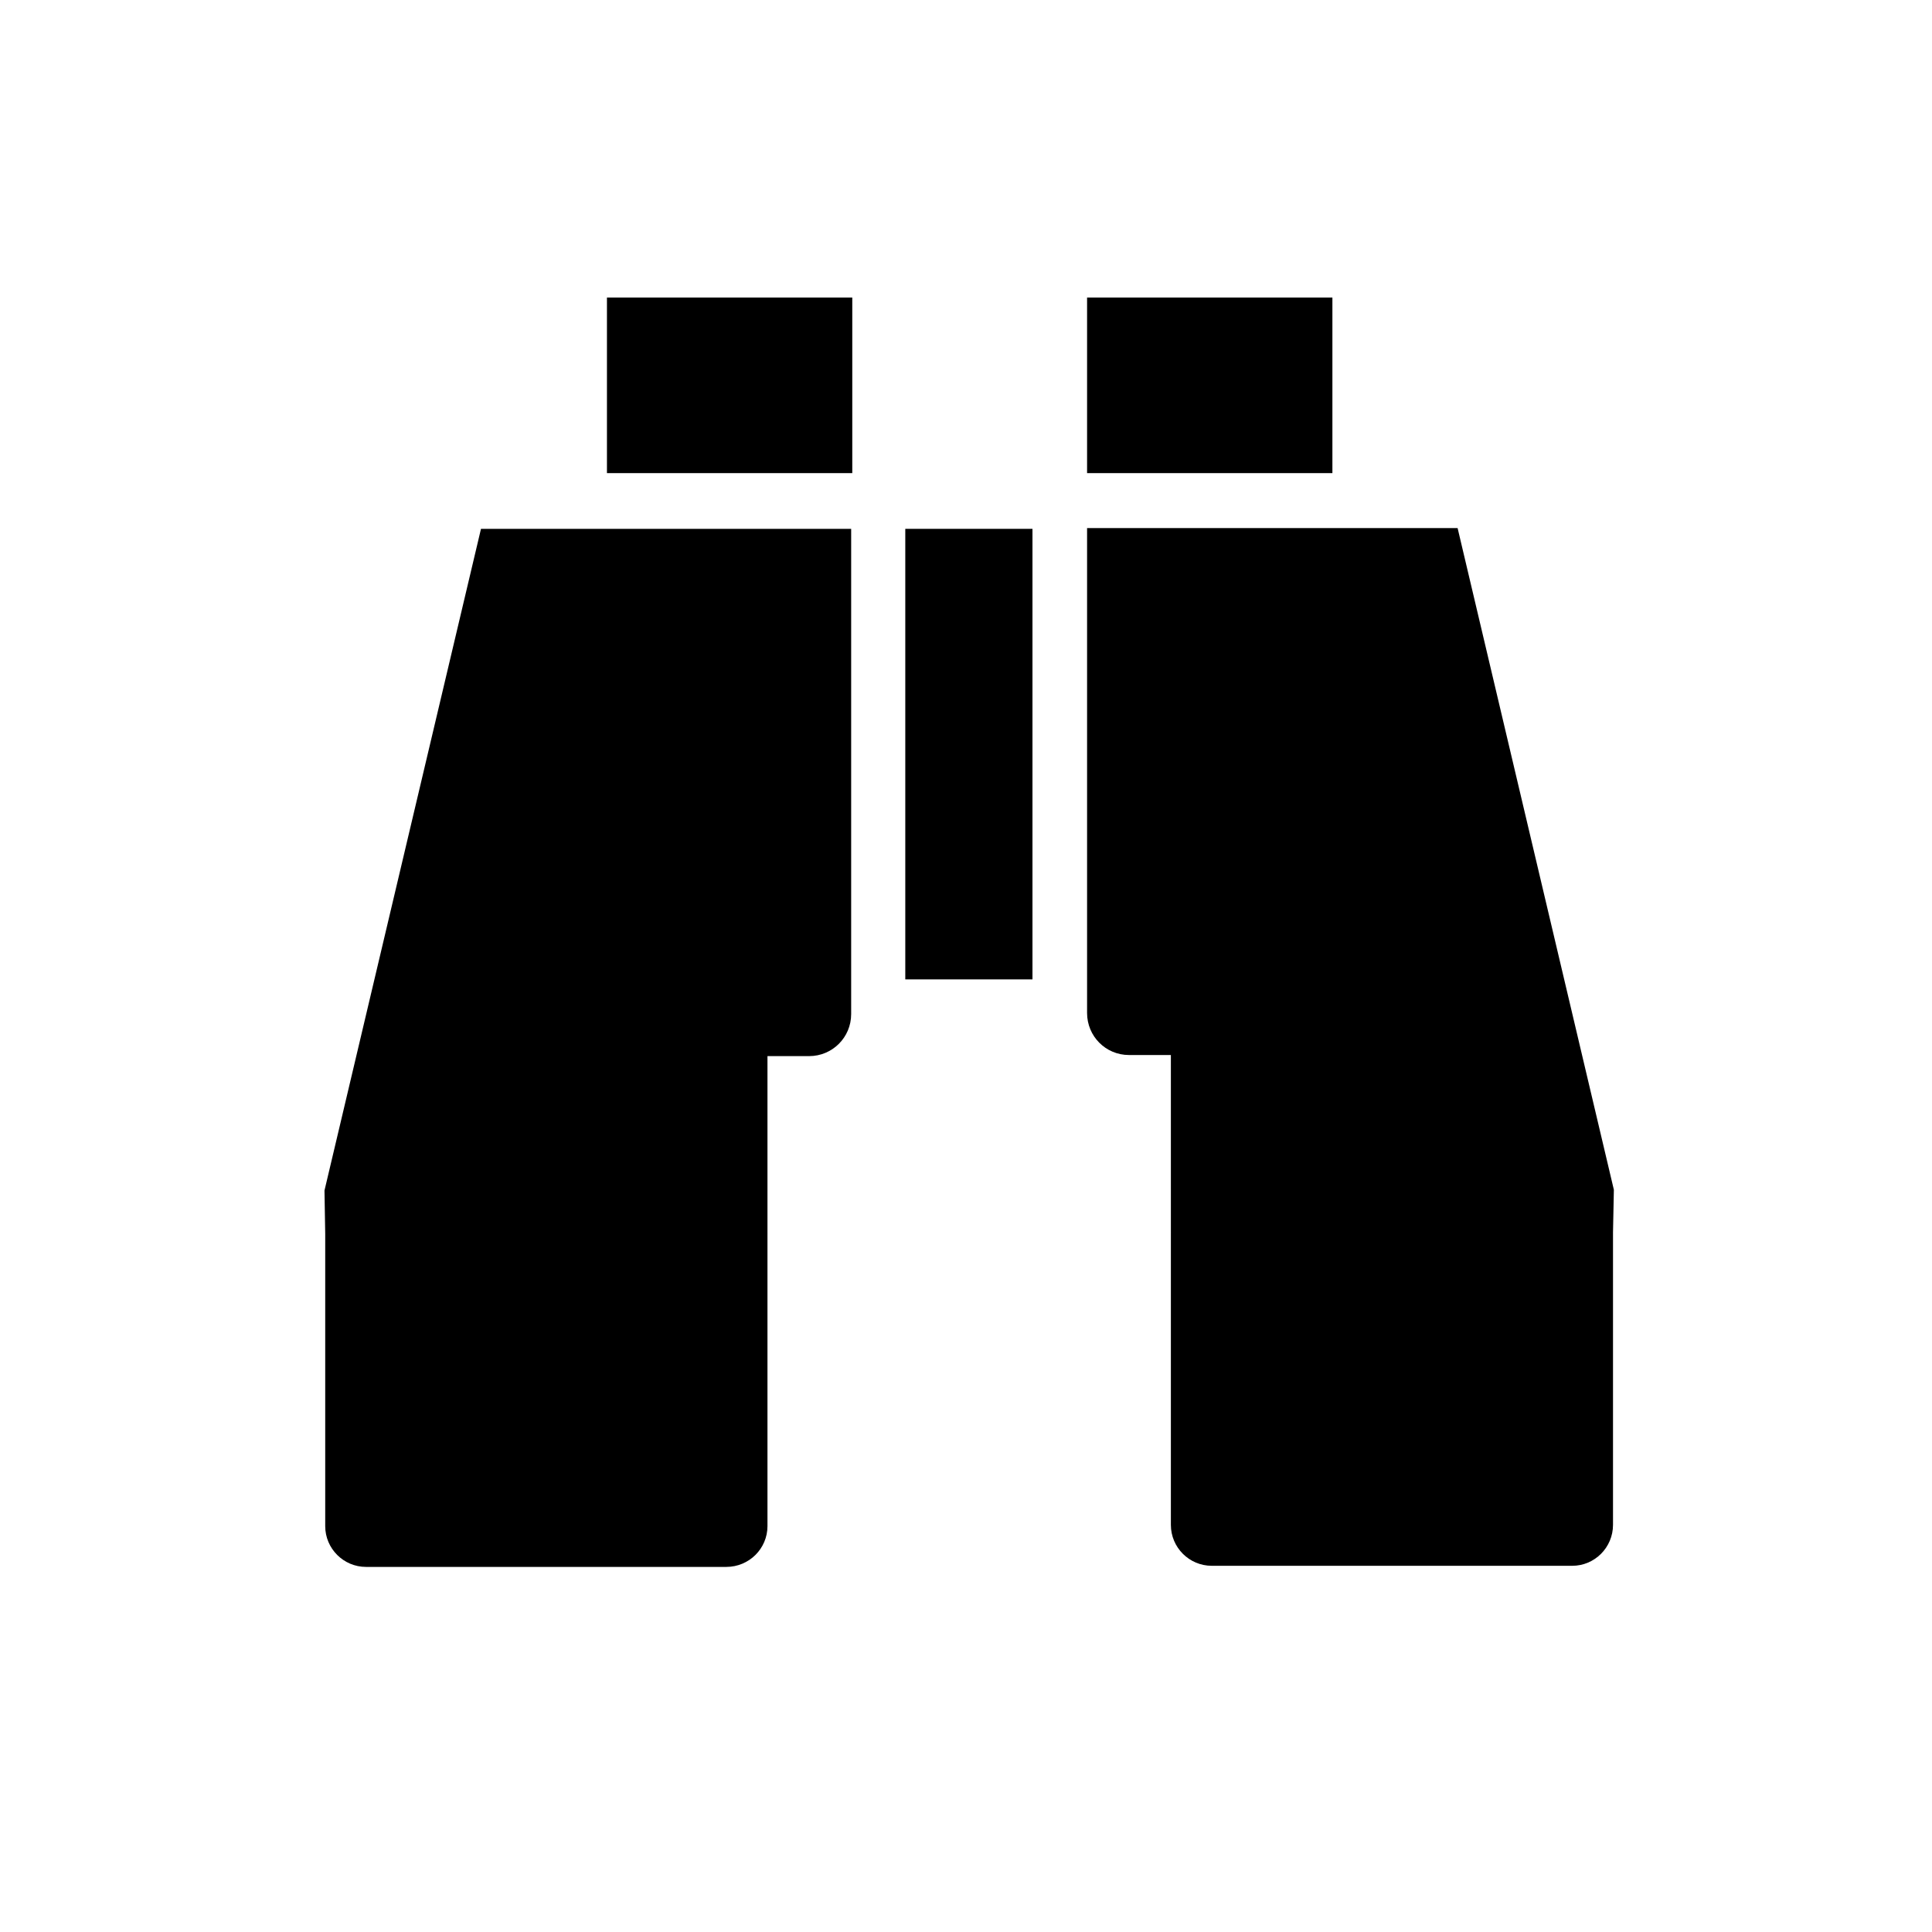 <?xml version="1.0" encoding="iso-8859-1"?>
<!-- Generator: Adobe Illustrator 13.0.2, SVG Export Plug-In . SVG Version: 6.00 Build 14948)  -->
<!DOCTYPE svg PUBLIC "-//W3C//DTD SVG 1.1//EN" "http://www.w3.org/Graphics/SVG/1.1/DTD/svg11.dtd">
<svg version="1.1" id="Layer_1" xmlns="http://www.w3.org/2000/svg" xmlns:xlink="http://www.w3.org/1999/xlink" x="0px" y="0px"
	 width="123.547px" height="123.539px" viewBox="-0.258 -0.548 123.547 123.539"
	 style="enable-background:new -0.258 -0.548 123.547 123.539;" xml:space="preserve">
<g>
	<rect x="38.555" y="18.48" style="fill:#000000;" width="15.688" height="11.227"/>
	<path style="fill:#000000;" d="M71.938,66.918c-1.492,0-2.68-1.203-2.68-2.688V33.223h23.695l9.992,42.312l-0.055,2.734v18.695
		c0,1.445-1.172,2.617-2.609,2.617H77.234c-1.445,0-2.617-1.172-2.617-2.617V66.918h-2.484"/>
	<path style="fill:#000000;" d="M51.484,66.988c1.484,0,2.688-1.195,2.688-2.688V33.27H30.5L20.492,75.582l0.047,2.758v18.703
		c0,1.438,1.172,2.609,2.609,2.609h23.039c1.461,0,2.633-1.172,2.633-2.609V66.988h2.469"/>
	<rect x="57.633" y="33.27" style="fill:#000000;" width="8.133" height="28.812"/>
	<rect x="69.258" y="18.48" style="fill:#000000;" width="15.688" height="11.227"/>
</g>
</svg>
